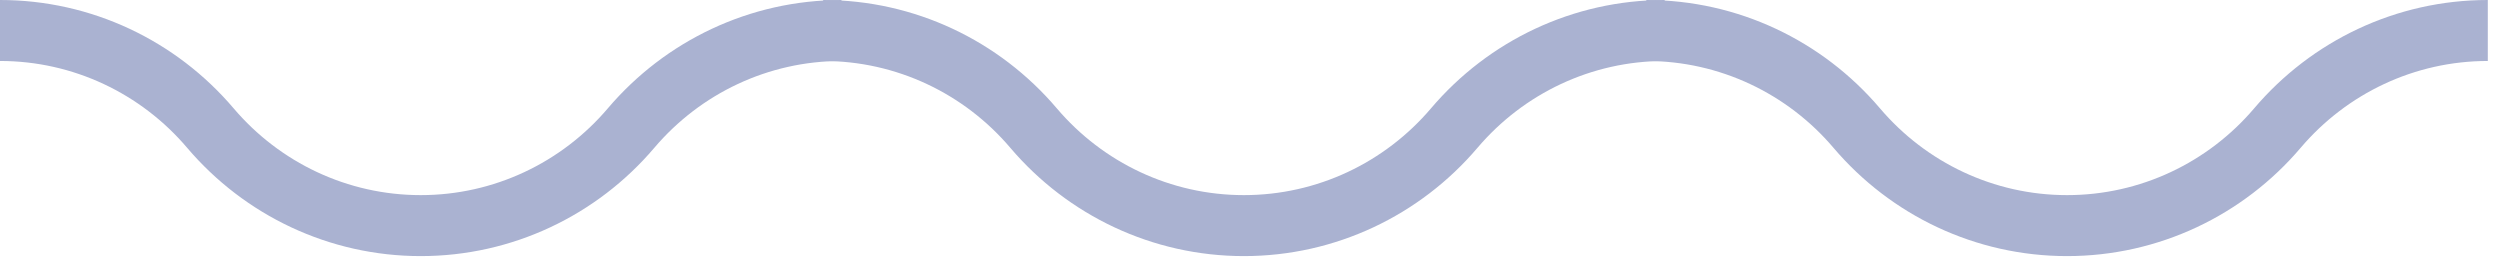 <svg width="82" height="9" viewBox="0 0 82 9" fill="none" xmlns="http://www.w3.org/2000/svg">
<g clip-path="url(#clip0_323_20)">
<path d="M0 1C2.7 1 5.2 2.2 6.9 4.2C8.6 6.2 11.1 7.4 13.8 7.4C16.5 7.4 19 6.2 20.7 4.2C22.4 2.2 24.9 1 27.6 1" stroke="#AAB2D1" stroke-width="2" stroke-miterlimit="10"/>
</g>
<g clip-path="url(#clip1_323_20)">
<path d="M54 1C56.7 1 59.2 2.2 60.9 4.2C62.6 6.2 65.1 7.4 67.8 7.4C70.5 7.4 73 6.2 74.7 4.2C76.4 2.2 78.9 1 81.6 1" stroke="#AAB2D1" stroke-width="2" stroke-miterlimit="10"/>
</g>
<g clip-path="url(#clip2_323_20)">
<path d="M27 1C29.7 1 32.2 2.2 33.9 4.2C35.6 6.2 38.1 7.4 40.8 7.4C43.5 7.4 46 6.2 47.7 4.2C49.4 2.2 51.9 1 54.6 1" stroke="#AAB2D1" stroke-width="2" stroke-miterlimit="10"/>
</g>
<defs>
<clipPath id="clip0_323_20">
<rect width="27.6" height="8.4" fill="white"/>
</clipPath>
<clipPath id="clip1_323_20">
<rect width="27.6" height="8.4" fill="white" transform="translate(54)"/>
</clipPath>
<clipPath id="clip2_323_20">
<rect width="27.6" height="8.4" fill="white" transform="translate(27)"/>
</clipPath>
</defs>
</svg>
